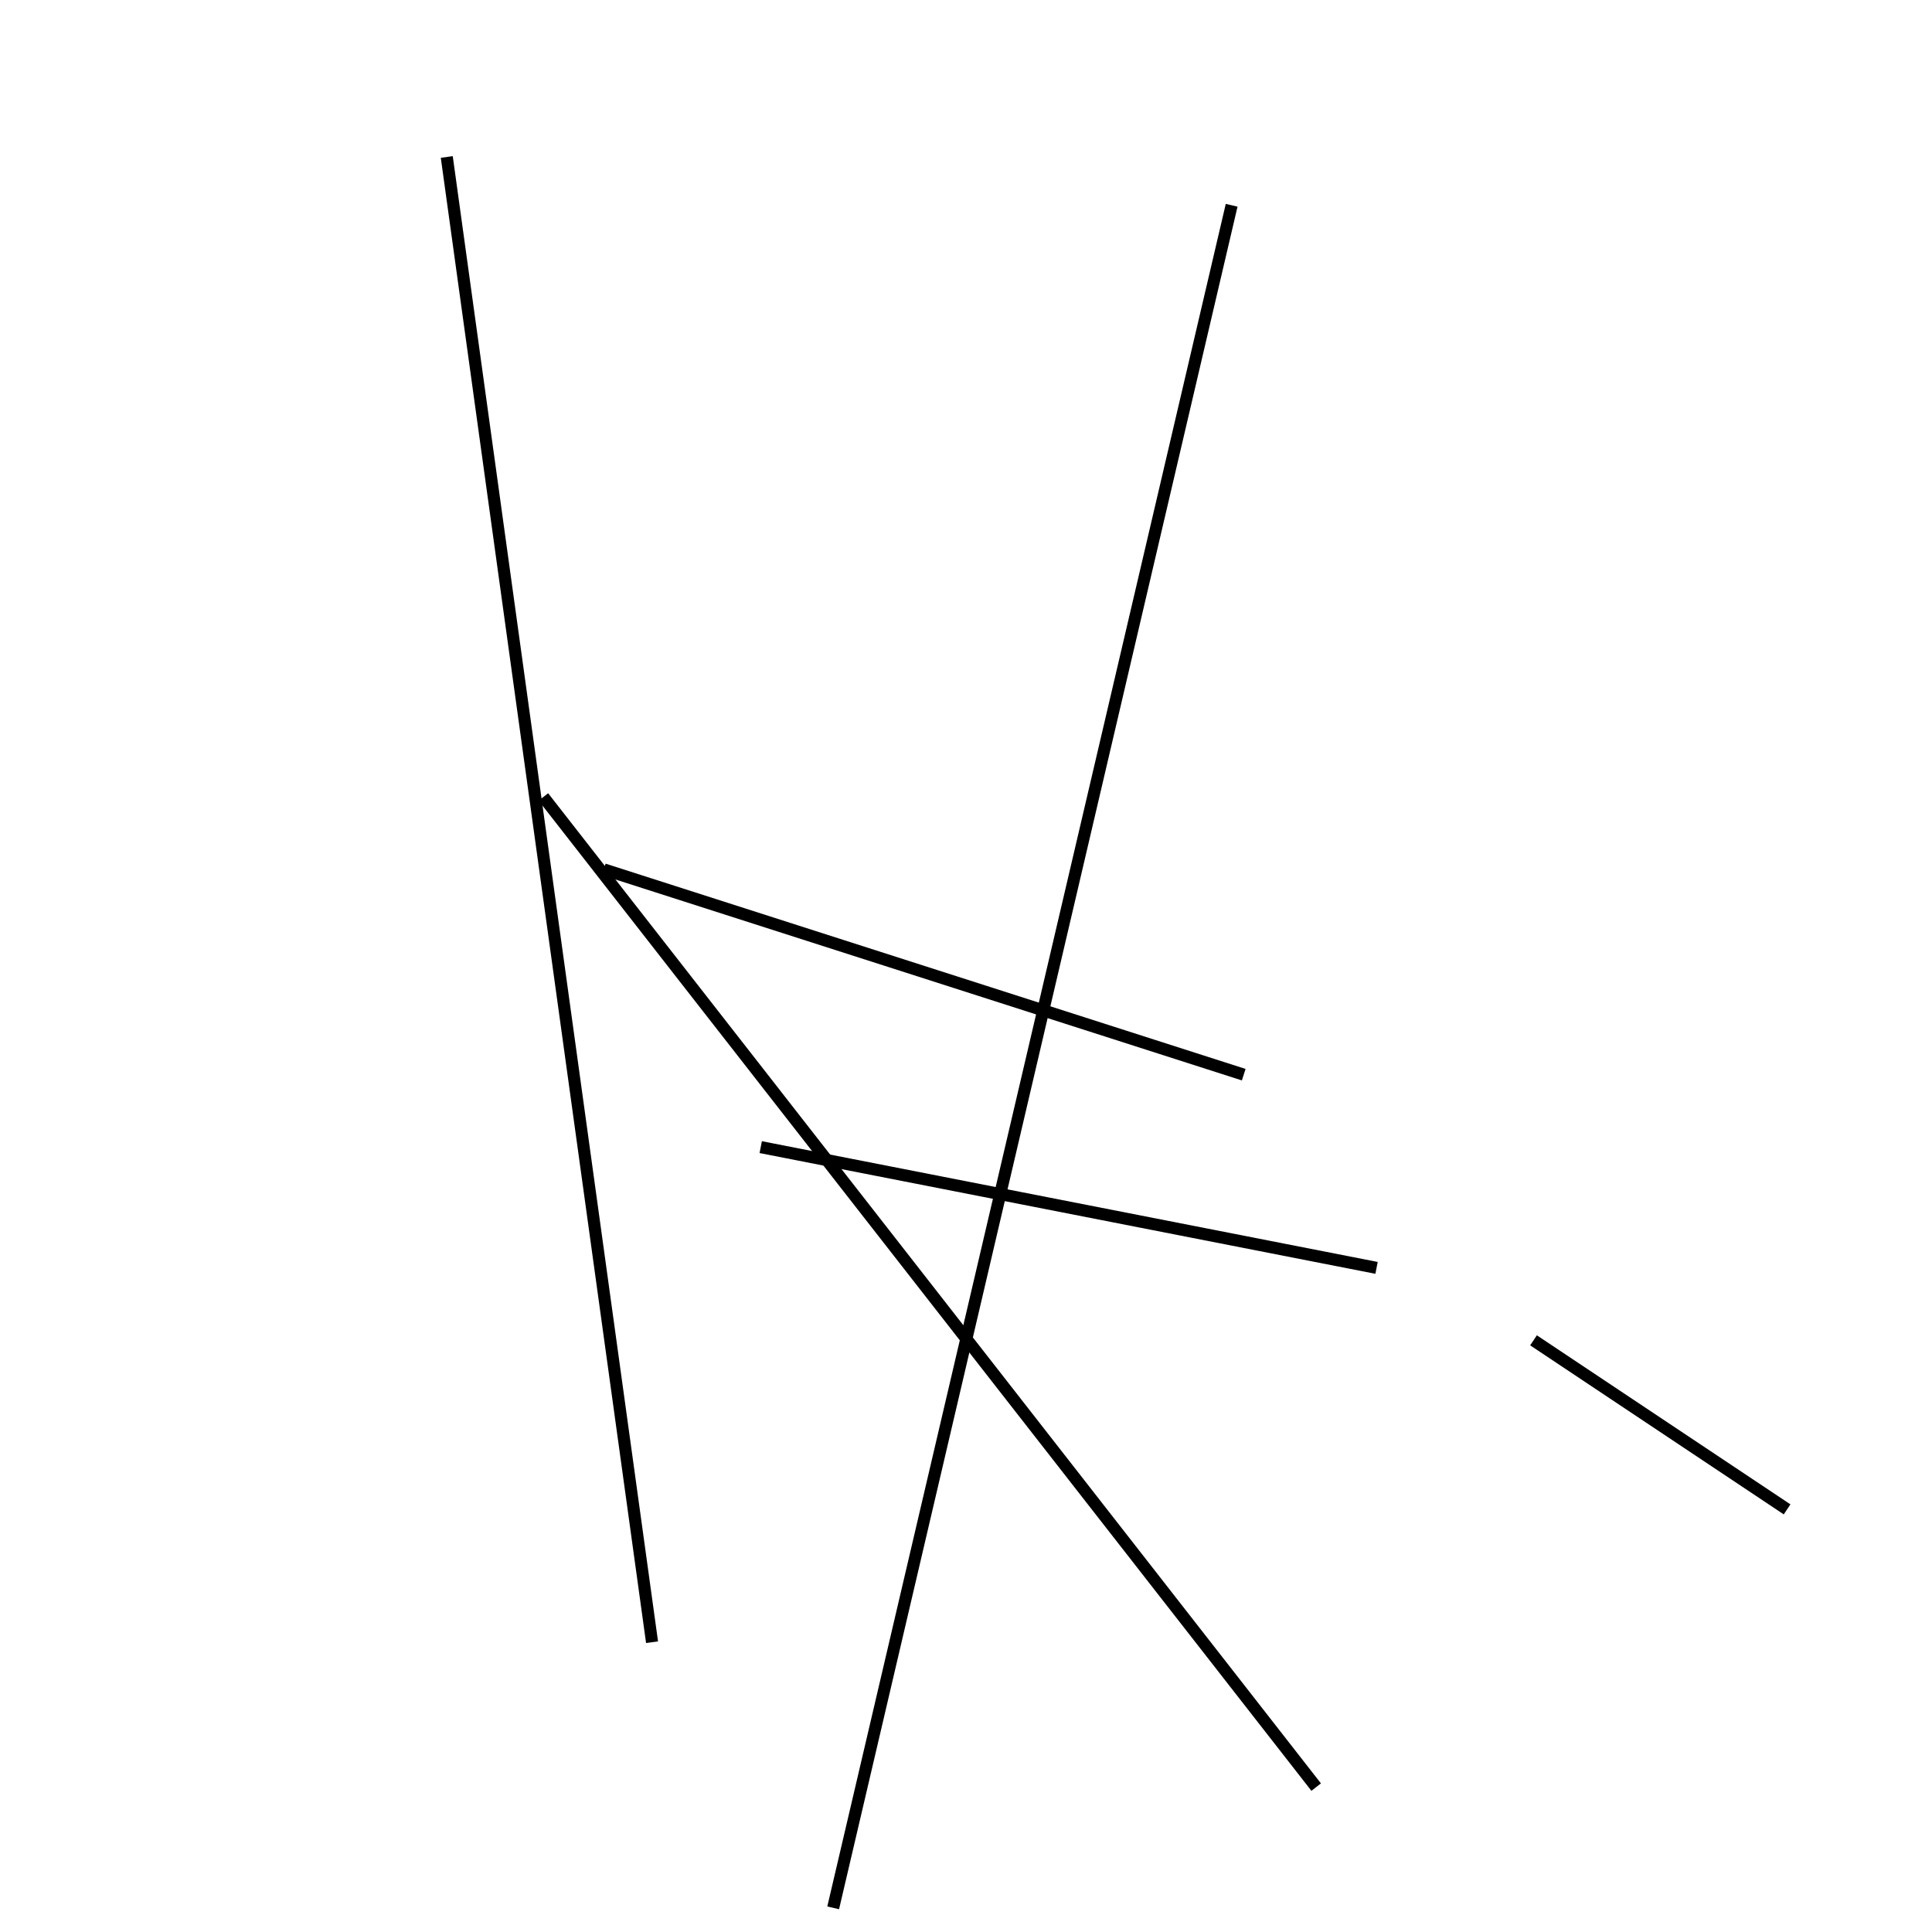 <?xml version="1.0" encoding="utf-8" ?>
<svg baseProfile="full" height="160" version="1.1" width="160" xmlns="http://www.w3.org/2000/svg" xmlns:ev="http://www.w3.org/2001/xml-events" xmlns:xlink="http://www.w3.org/1999/xlink"><defs /><line stroke="black" stroke-width="1" x1="114" x2="63" y1="105" y2="95" /><line stroke="black" stroke-width="1" x1="50" x2="103" y1="72" y2="89" /><line stroke="black" stroke-width="1" x1="127" x2="148" y1="111" y2="125" /><line stroke="black" stroke-width="1" x1="109" x2="45" y1="148" y2="66" /><line stroke="black" stroke-width="1" x1="69" x2="102" y1="158" y2="17" /><line stroke="black" stroke-width="1" x1="37" x2="54" y1="13" y2="136" /></svg>